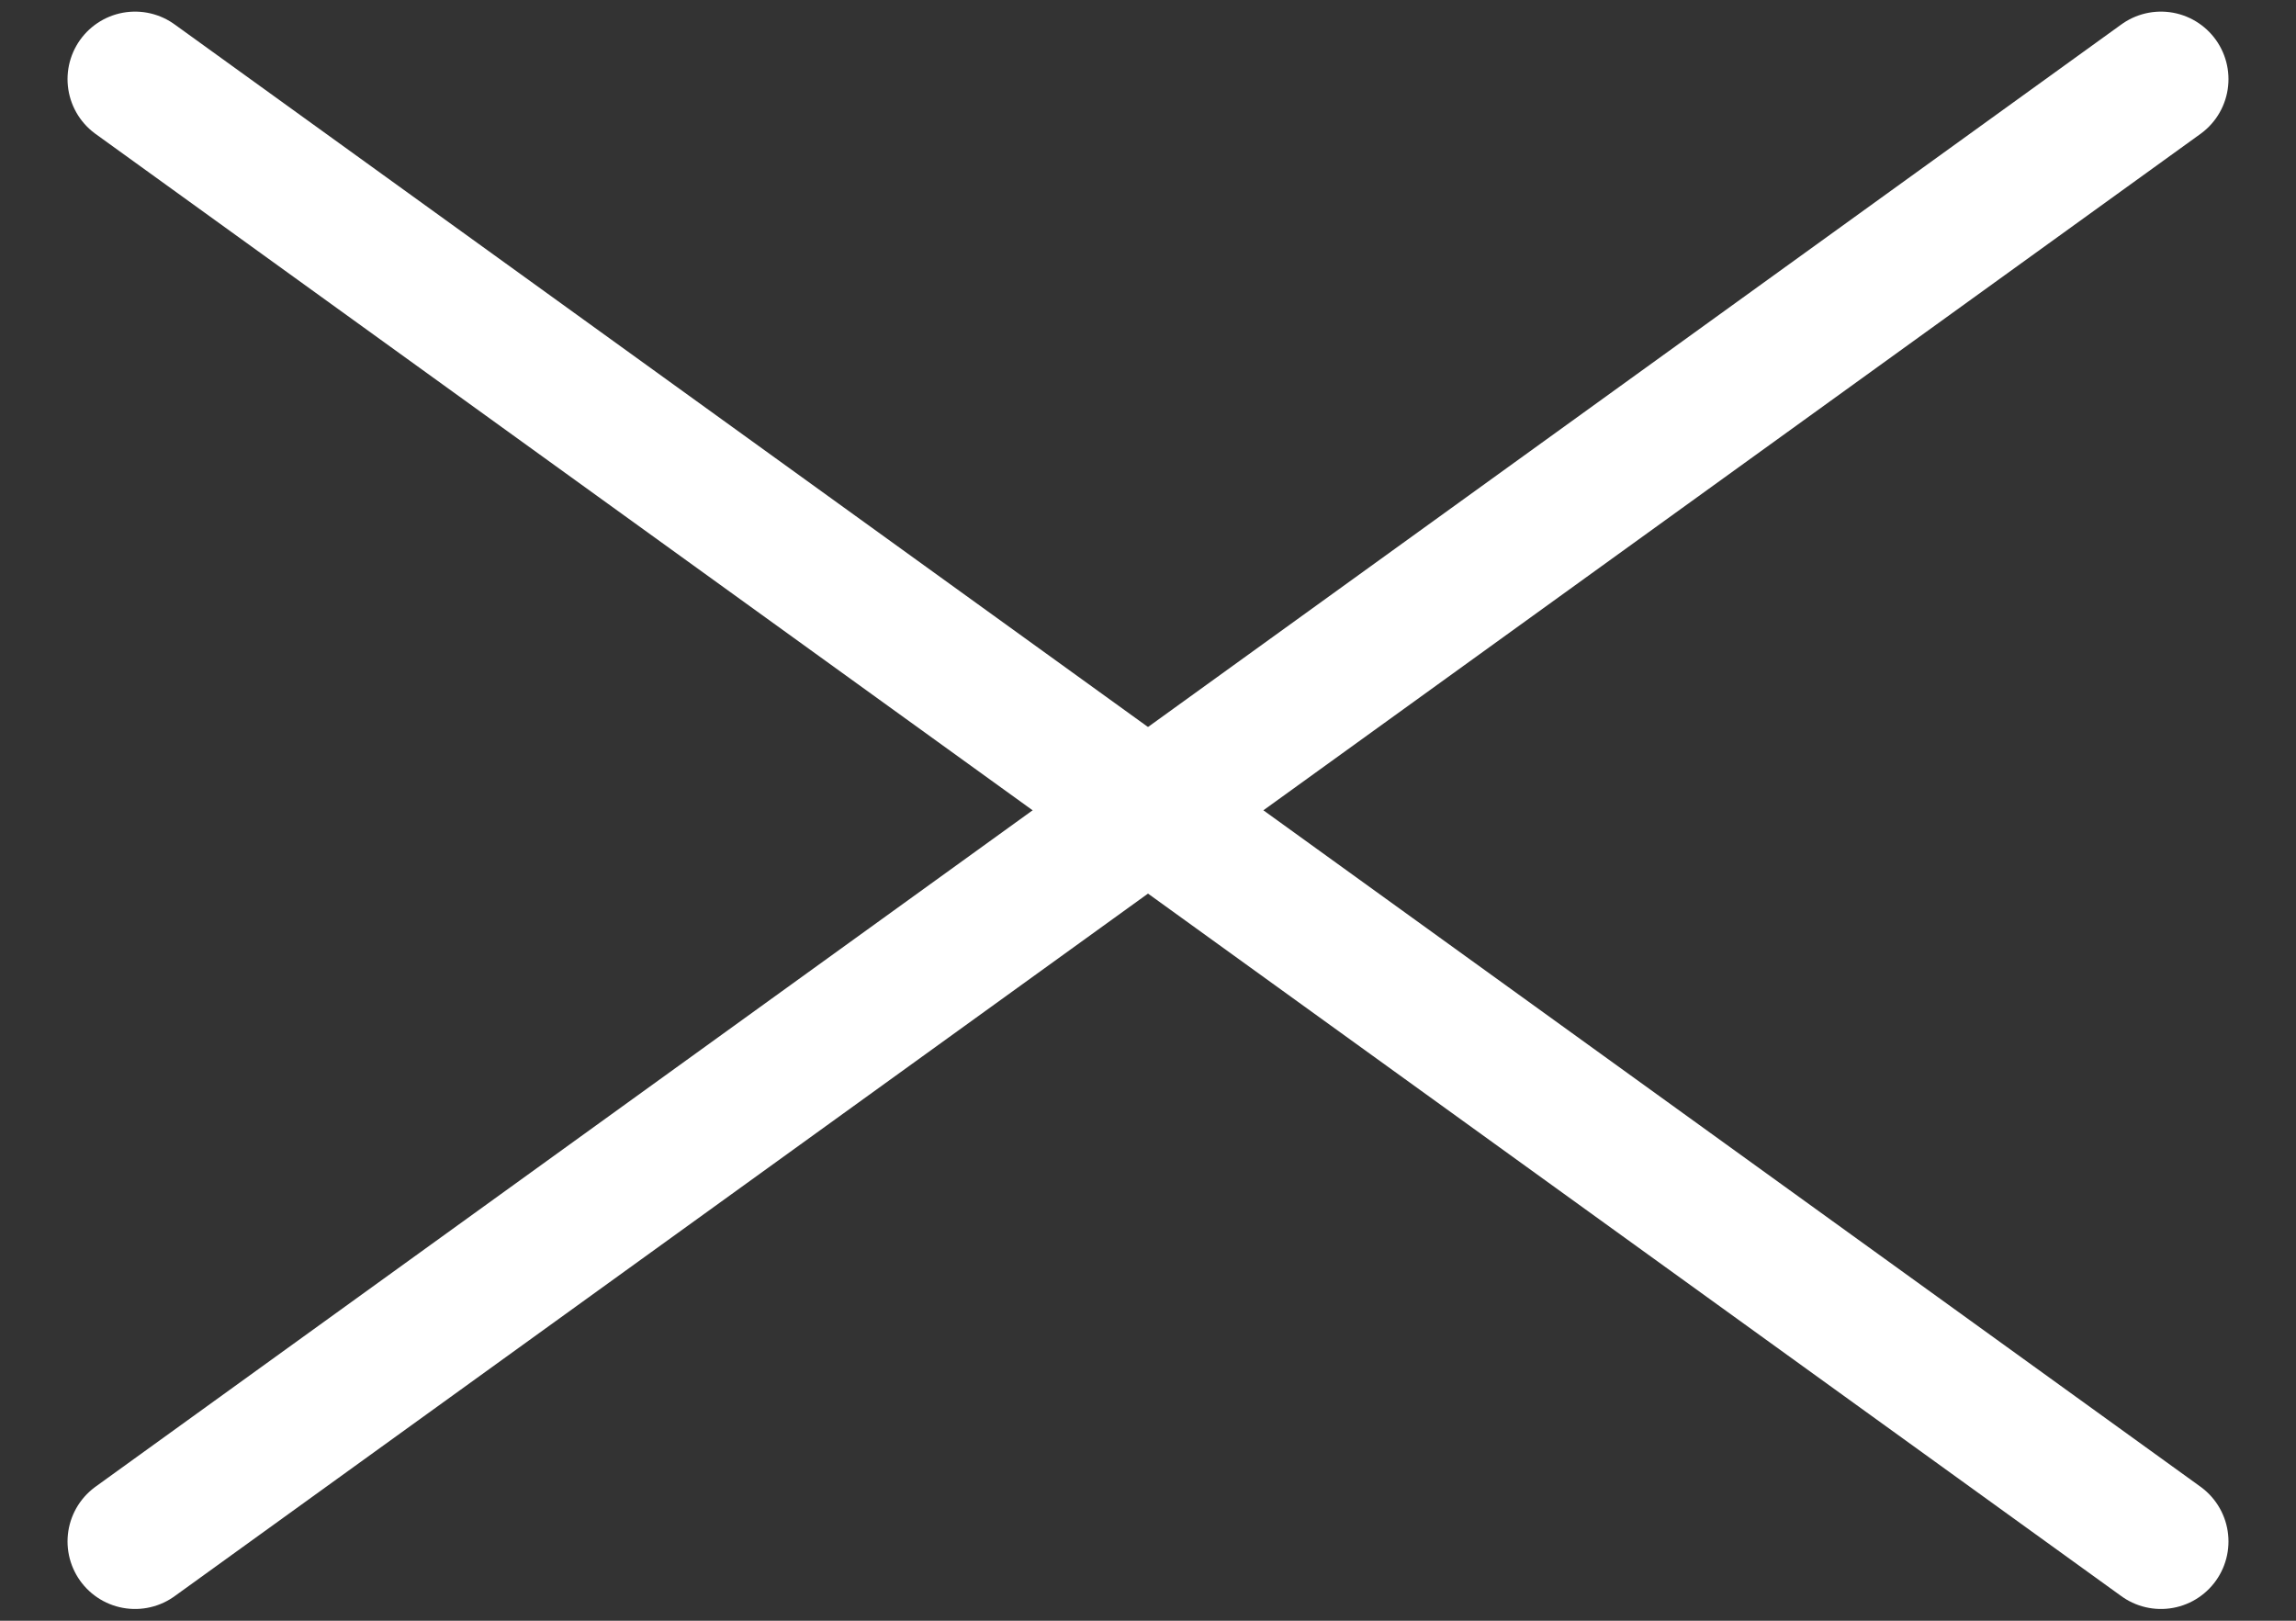 <svg width="17" height="12" viewBox="0 0 17 12" fill="none" xmlns="http://www.w3.org/2000/svg">
<rect x="0" y="0" width="17" height="12" fill="#333333" stroke="none"/>
<path d="M1 0.586L16 11.413" stroke="white" stroke-linecap="round"/>
<path d="M1 11.413L16 0.586" stroke="white" stroke-linecap="round"/>
</svg>
